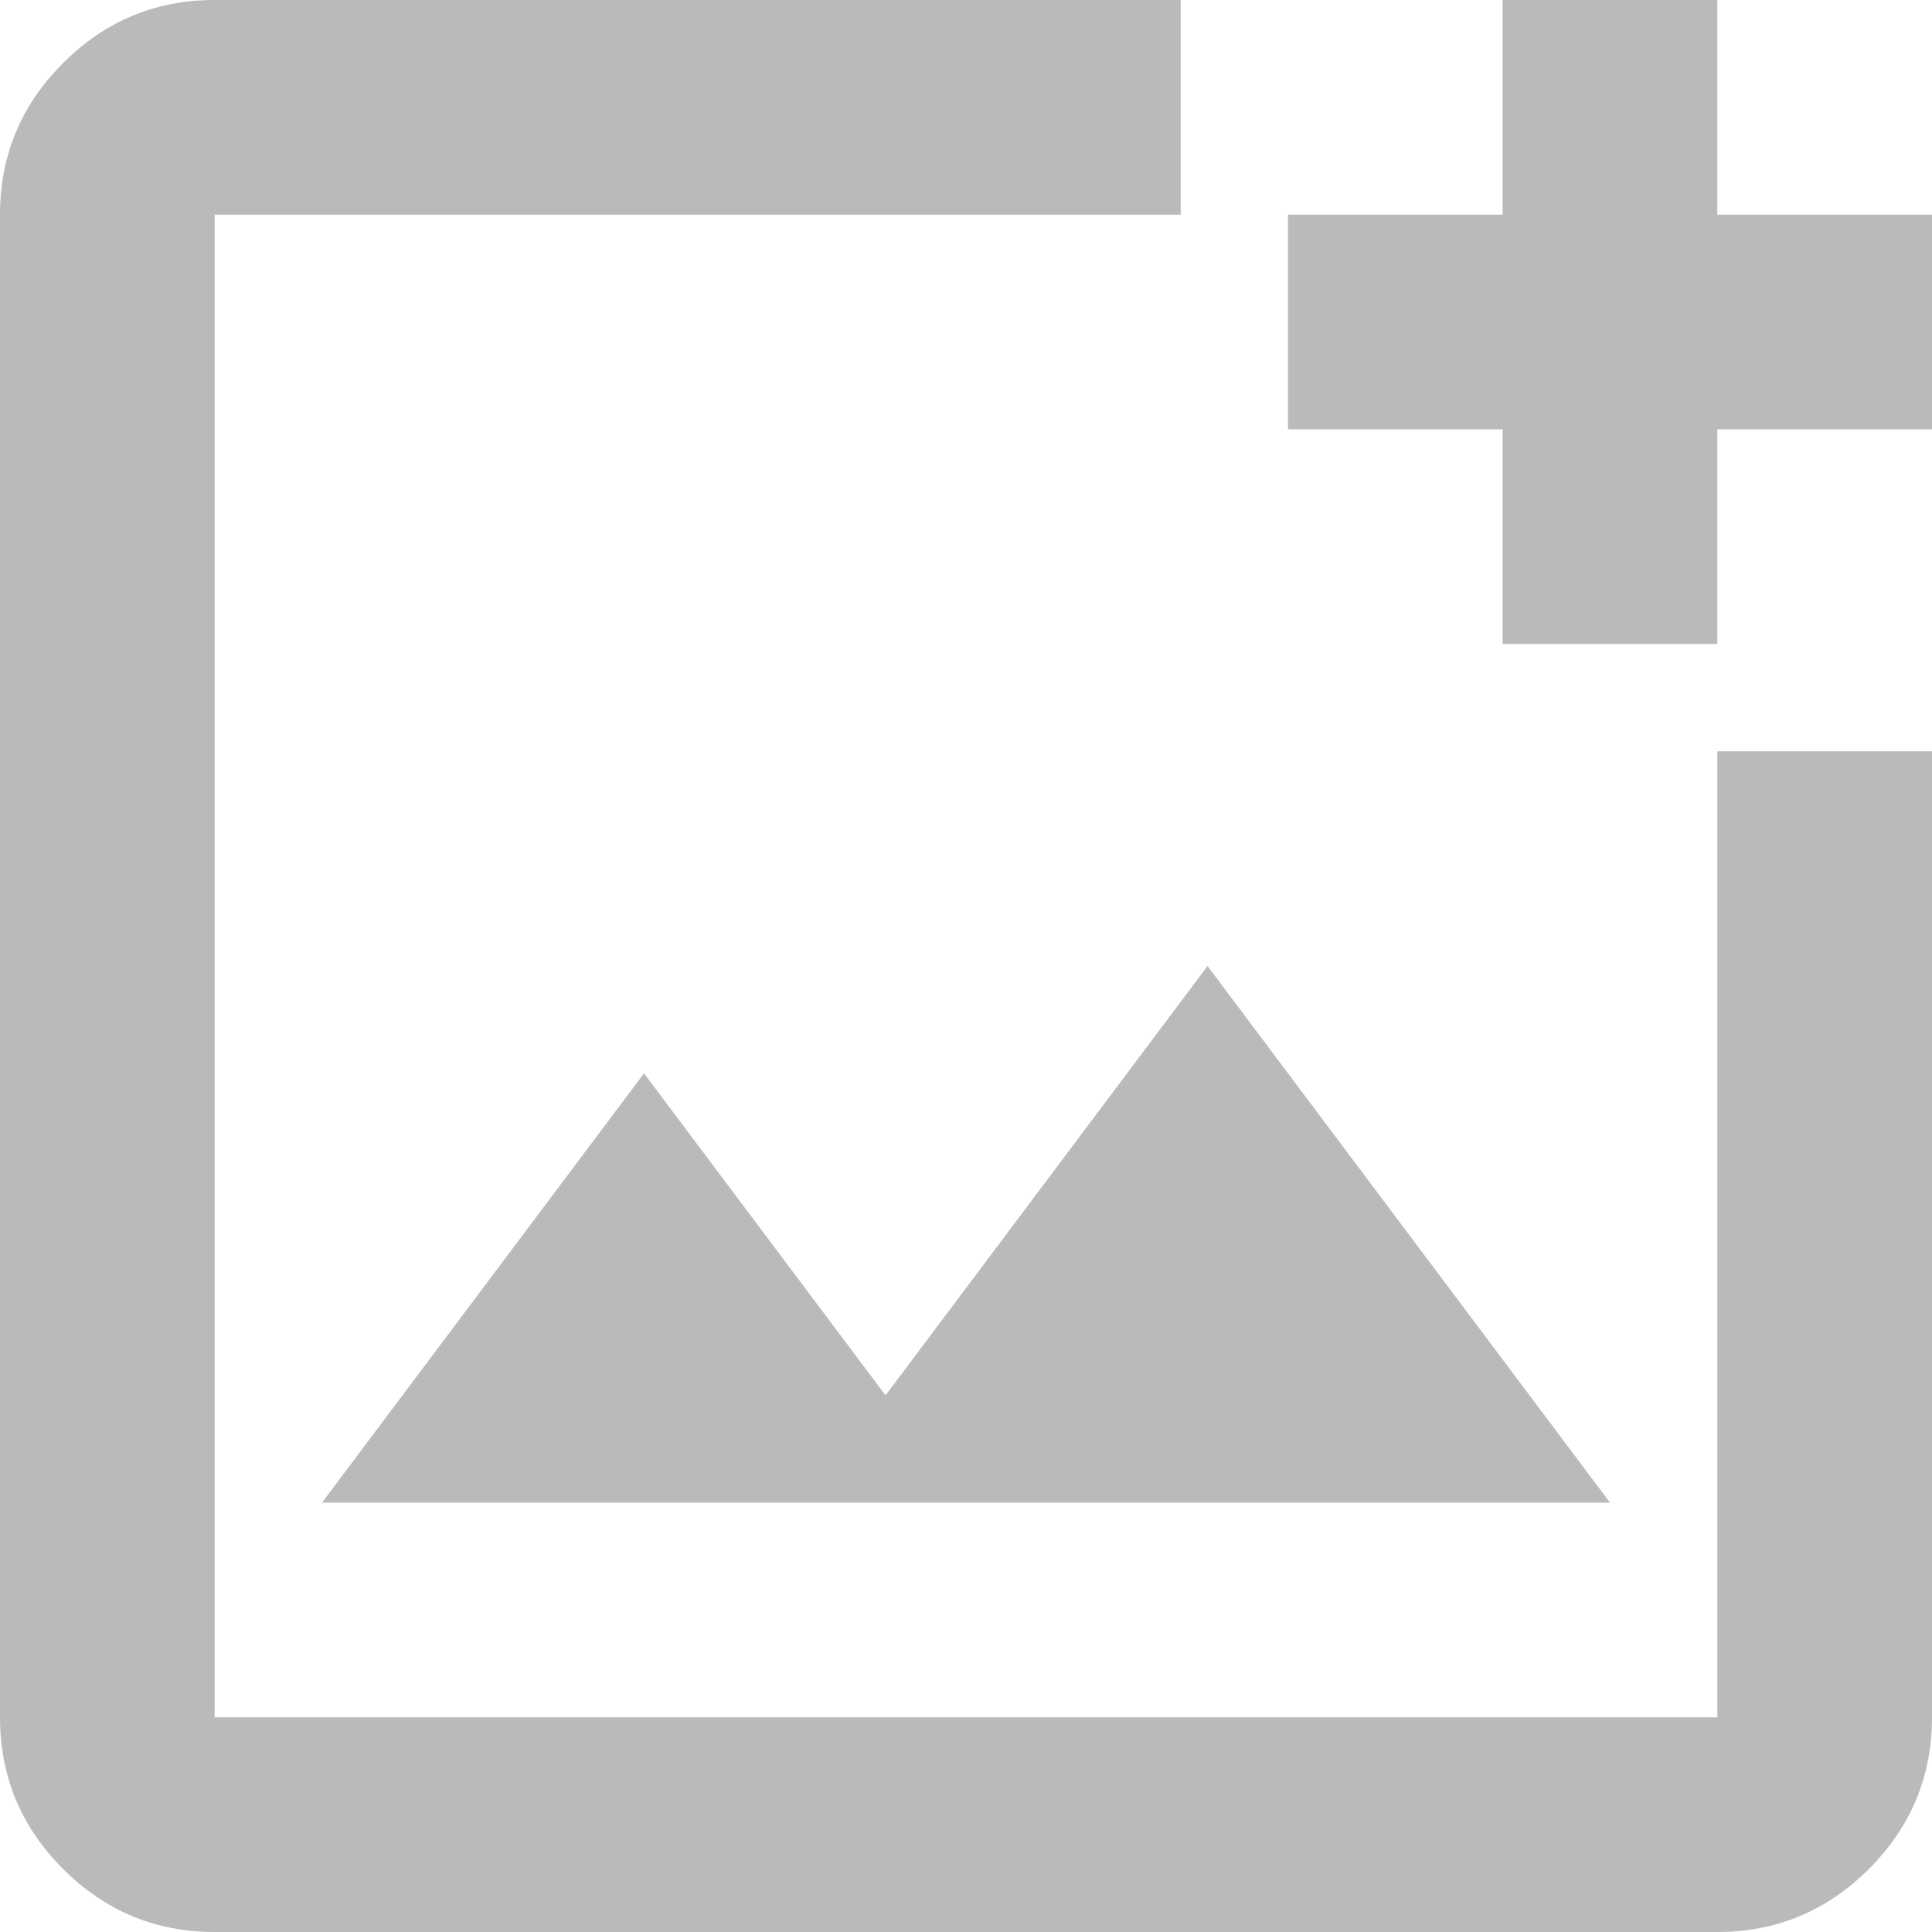<svg width="59" height="59" viewBox="0 0 59 59" fill="none" xmlns="http://www.w3.org/2000/svg">
<path d="M6.556 59C4.753 59 3.209 58.358 1.926 57.074C0.642 55.791 0 54.247 0 52.444V6.556C0 4.753 0.642 3.209 1.926 1.926C3.209 0.642 4.753 0 6.556 0H36.056V6.556H6.556V52.444H52.444V22.944H59V52.444C59 54.247 58.358 55.791 57.074 57.074C55.791 58.358 54.247 59 52.444 59H6.556ZM45.889 19.667V13.111H39.333V6.556H45.889V0H52.444V6.556H59V13.111H52.444V19.667H45.889ZM9.833 45.889H49.167L36.875 29.5L27.042 42.611L19.667 32.778L9.833 45.889Z" fill="#BABABA"/>
</svg>
